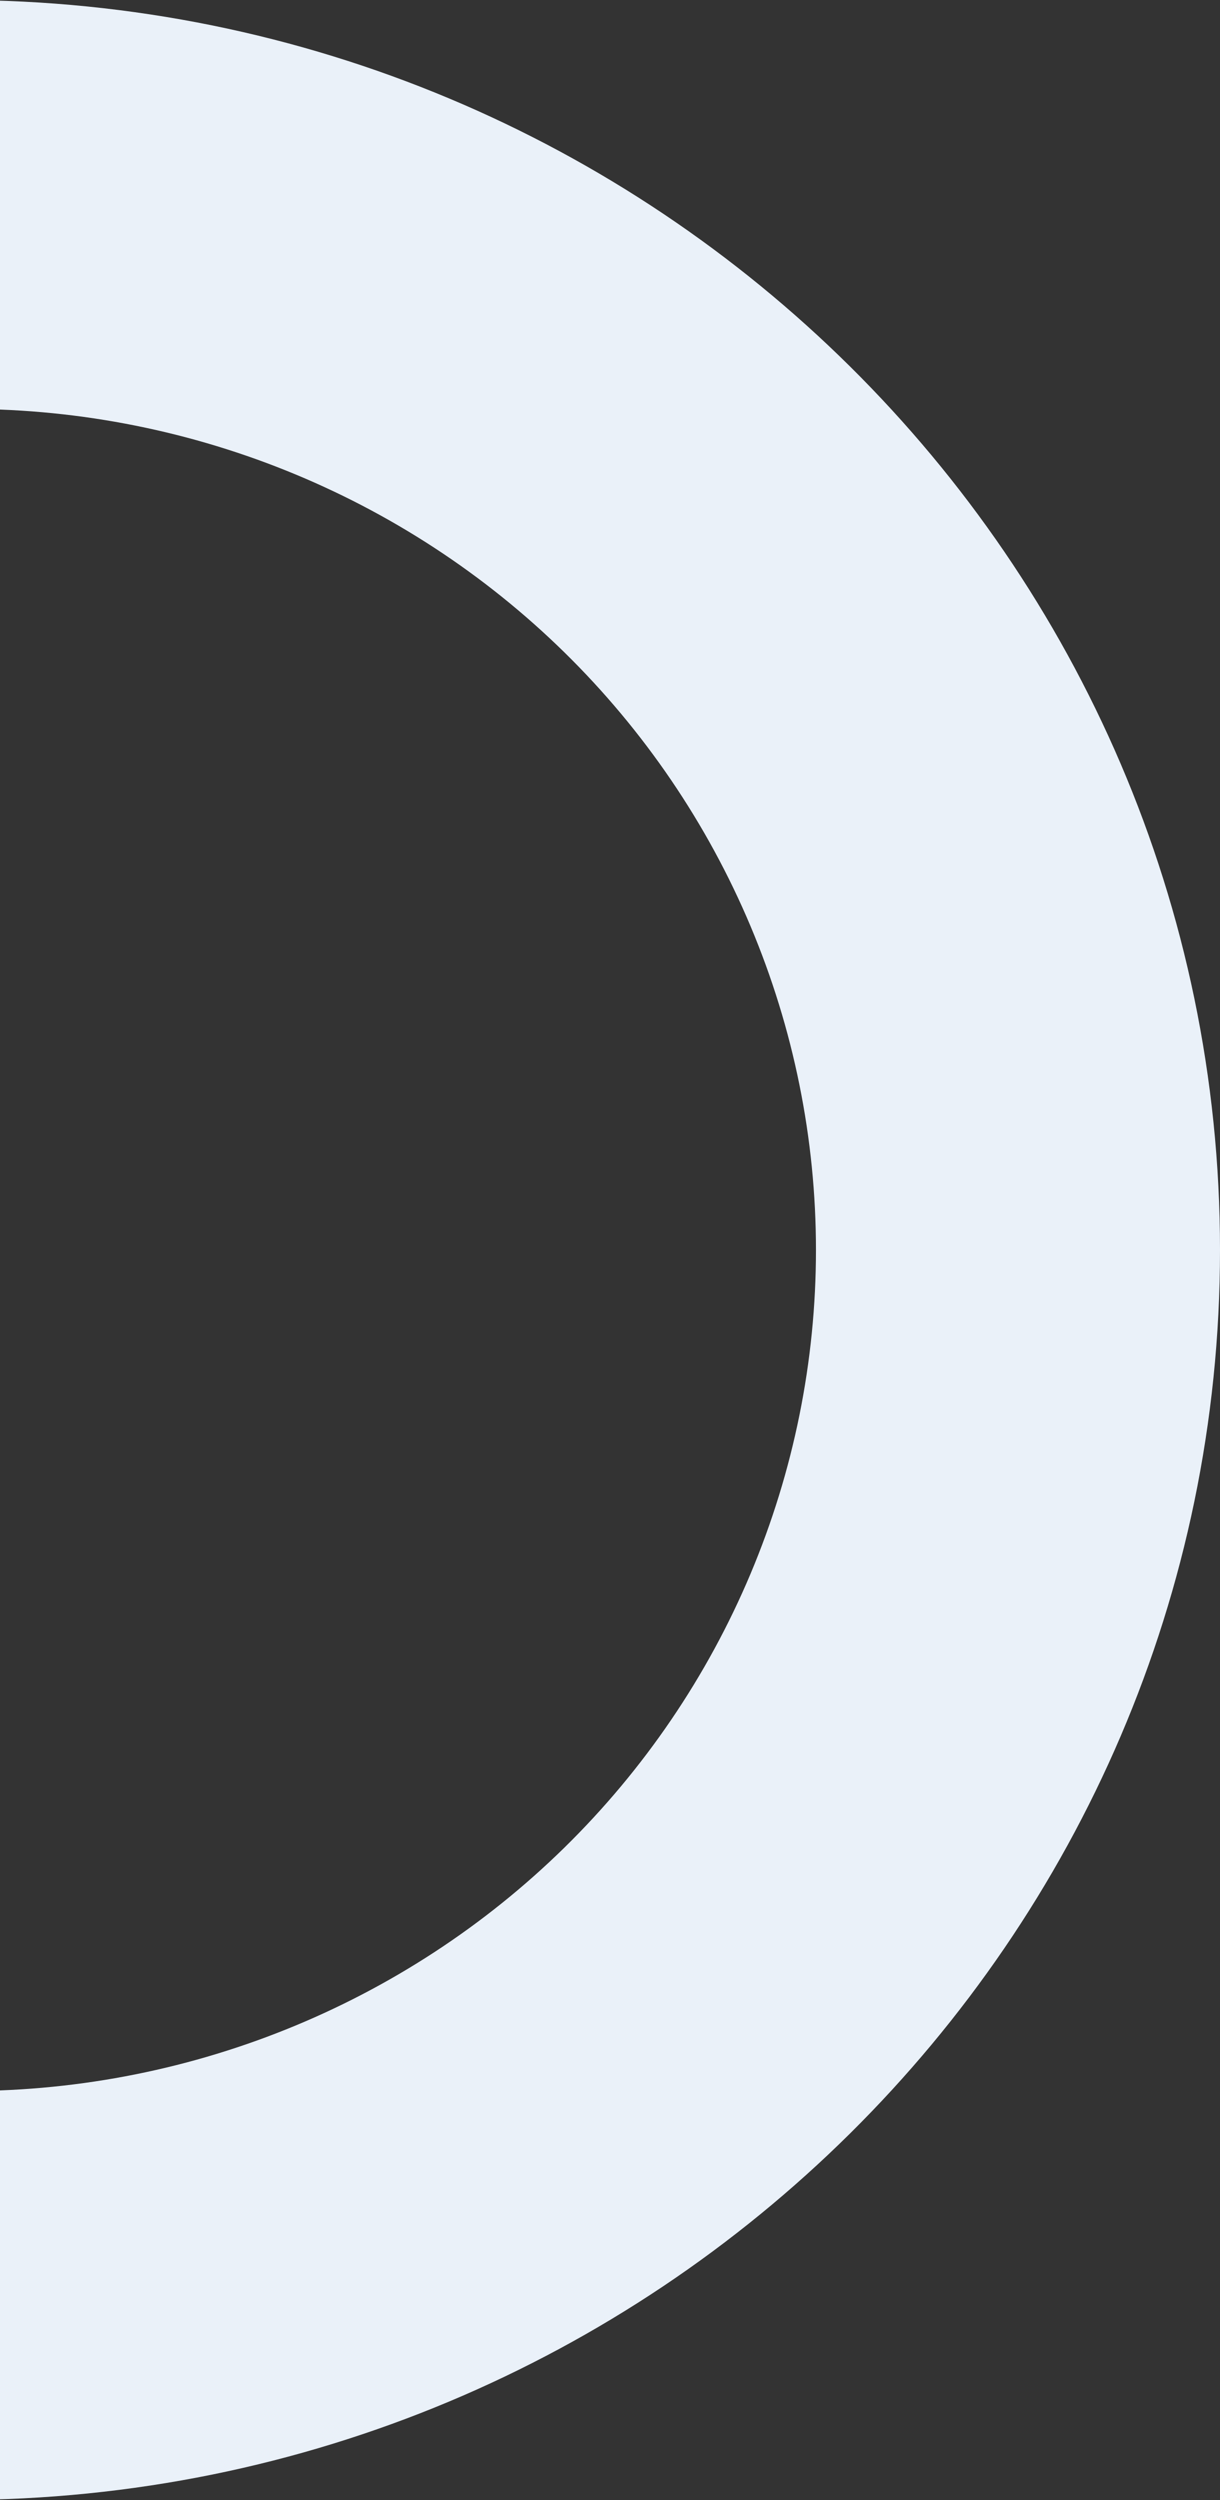 <svg width="124" height="254" viewBox="0 0 124 254" fill="none" xmlns="http://www.w3.org/2000/svg">
<rect x="0" y="0" width="124" height="254" fill="#333333" stroke="none"/>
<path d="M124 126.995C124 197.029 66.479 254 -4.23 254C-12.544 254.002 -20.839 253.209 -29 251.633L-20.938 210.858C-15.433 211.918 -9.838 212.45 -4.23 212.448C7.174 212.564 18.489 210.44 29.058 206.198C39.628 201.956 49.244 195.68 57.35 187.734C65.456 179.788 71.89 170.329 76.282 159.904C80.673 149.479 82.934 138.296 82.934 127C82.934 115.704 80.673 104.521 76.282 94.096C71.89 83.671 65.456 74.212 57.35 66.266C49.244 58.32 39.628 52.044 29.058 47.802C18.489 43.56 7.174 41.436 -4.23 41.552L-4.23 -1.08275e-06C66.479 -4.17352e-06 124 56.971 124 126.995Z" fill="#EAF1F9"/>
</svg>
